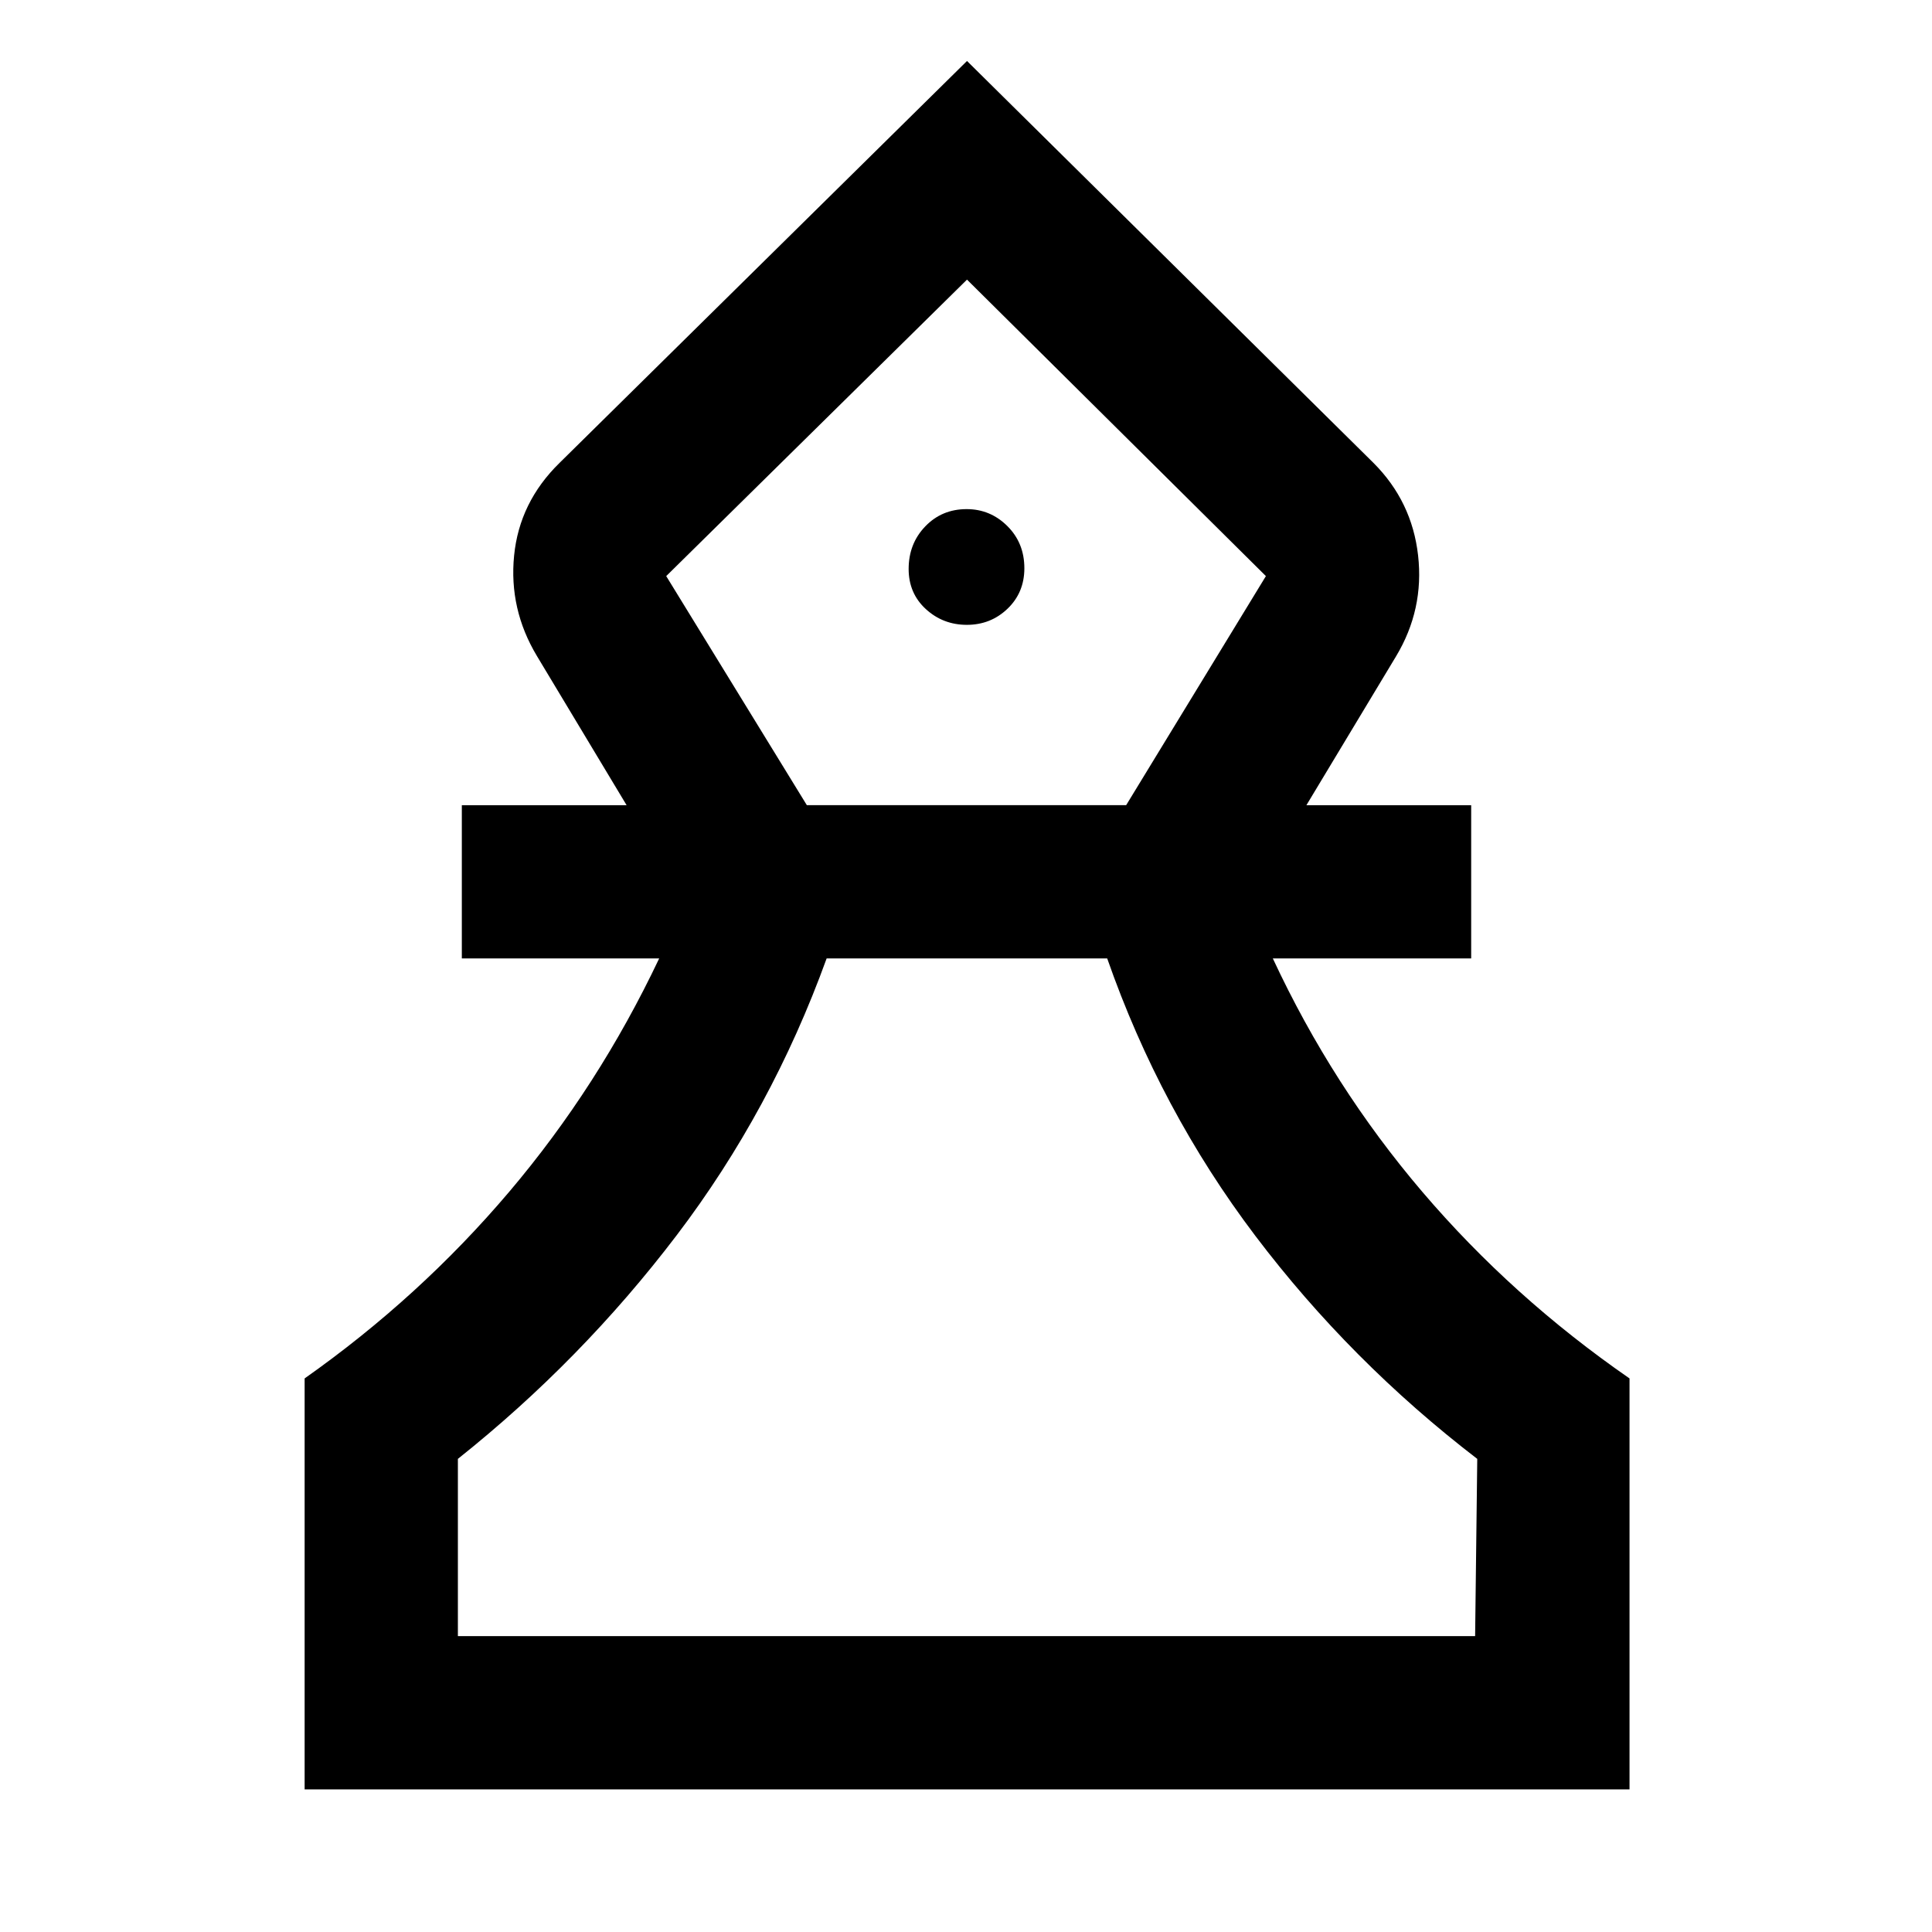 <svg xmlns="http://www.w3.org/2000/svg" height="48" viewBox="0 -960 960 960" width="48"><path d="M151.37-70.87v-204.2q57.24-40.36 101.64-92.72t74.53-115.97h-98.06v-76.15h81.87l-44.57-74.15q-13.95-23.25-11.33-49.83 2.62-26.59 22.59-46.11L480.5-929.7 682.46-730q19.15 19.15 22.18 45.99 3.03 26.83-10.92 50.08l-44.57 74.02h81.87v76.15h-98.56q29.63 63.61 74.28 115.97 44.65 52.36 102.96 92.72v204.2H151.37Zm76.15-76.15h505.46l1.06-88.07q-63-48.37-110.25-110.8-47.25-62.44-73.63-137.87H410.75q-27.29 75.43-74.54 137.59-47.25 62.15-108.69 111.08v88.07Zm173.4-412.89h158.66l69.44-113.83L480.5-821.06 331.04-673.74l69.88 113.83Zm79.51-89.61q11.85 0 20.21-8.01 8.36-8.02 8.36-20.1 0-12.57-8.46-20.98-8.47-8.41-20.22-8.41-12.32 0-20.57 8.59-8.25 8.58-8.25 21.15 0 12.08 8.53 19.92 8.54 7.84 20.4 7.84Zm.64 502.5Zm0-674.04Z"/></svg>